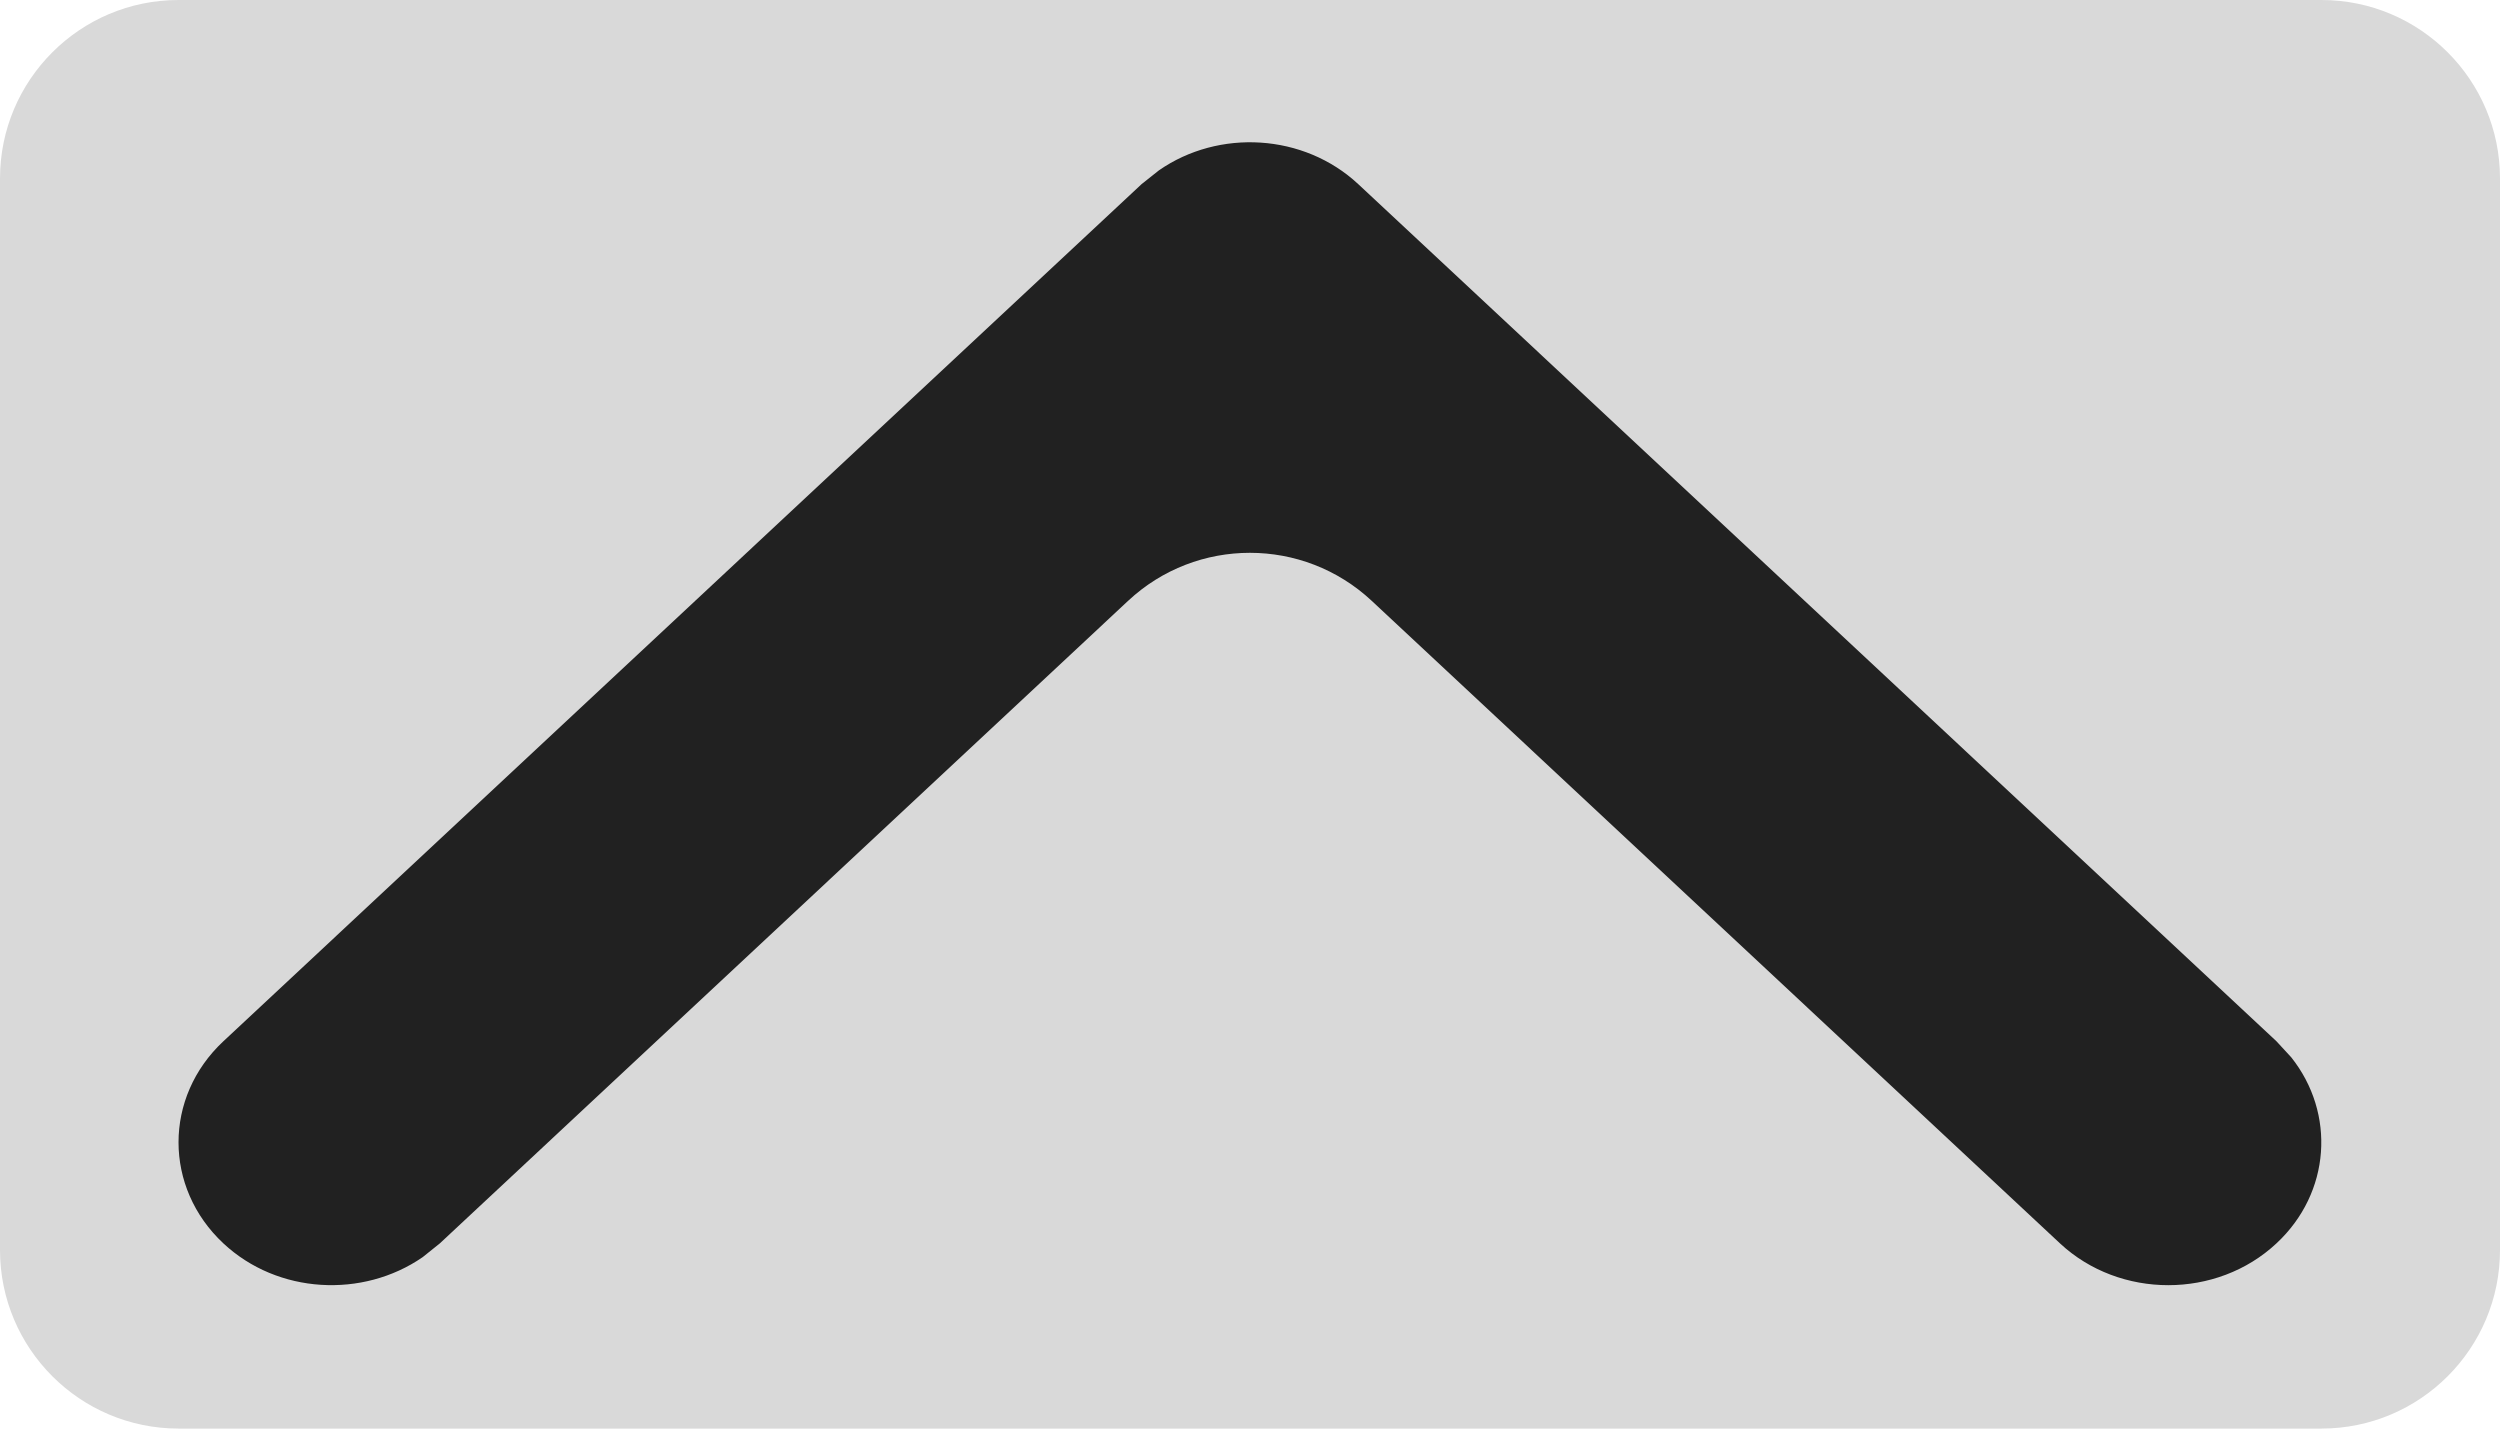 <svg width="14" height="8" viewBox="0 0 14 8" fill="none" xmlns="http://www.w3.org/2000/svg">
<path d="M0 1C0 0.448 0.448 0 1 0H13C13.552 0 14 0.448 14 1V7C14 7.552 13.552 8 13 8H1C0.448 8 0 7.552 0 7V1Z" fill="#D9D9D9"/>
<path d="M12.831 5.921C13.08 6.234 13.053 6.679 12.748 6.963C12.414 7.275 11.871 7.275 11.536 6.963L7.682 3.365C7.298 3.006 6.701 3.006 6.317 3.365L2.463 6.963L2.367 7.04C2.031 7.272 1.555 7.247 1.251 6.963C0.916 6.65 0.916 6.144 1.251 5.831L6.393 1.031L6.49 0.954C6.825 0.721 7.301 0.747 7.606 1.031L12.748 5.831L12.831 5.921Z" fill="#212121"/>
</svg>
